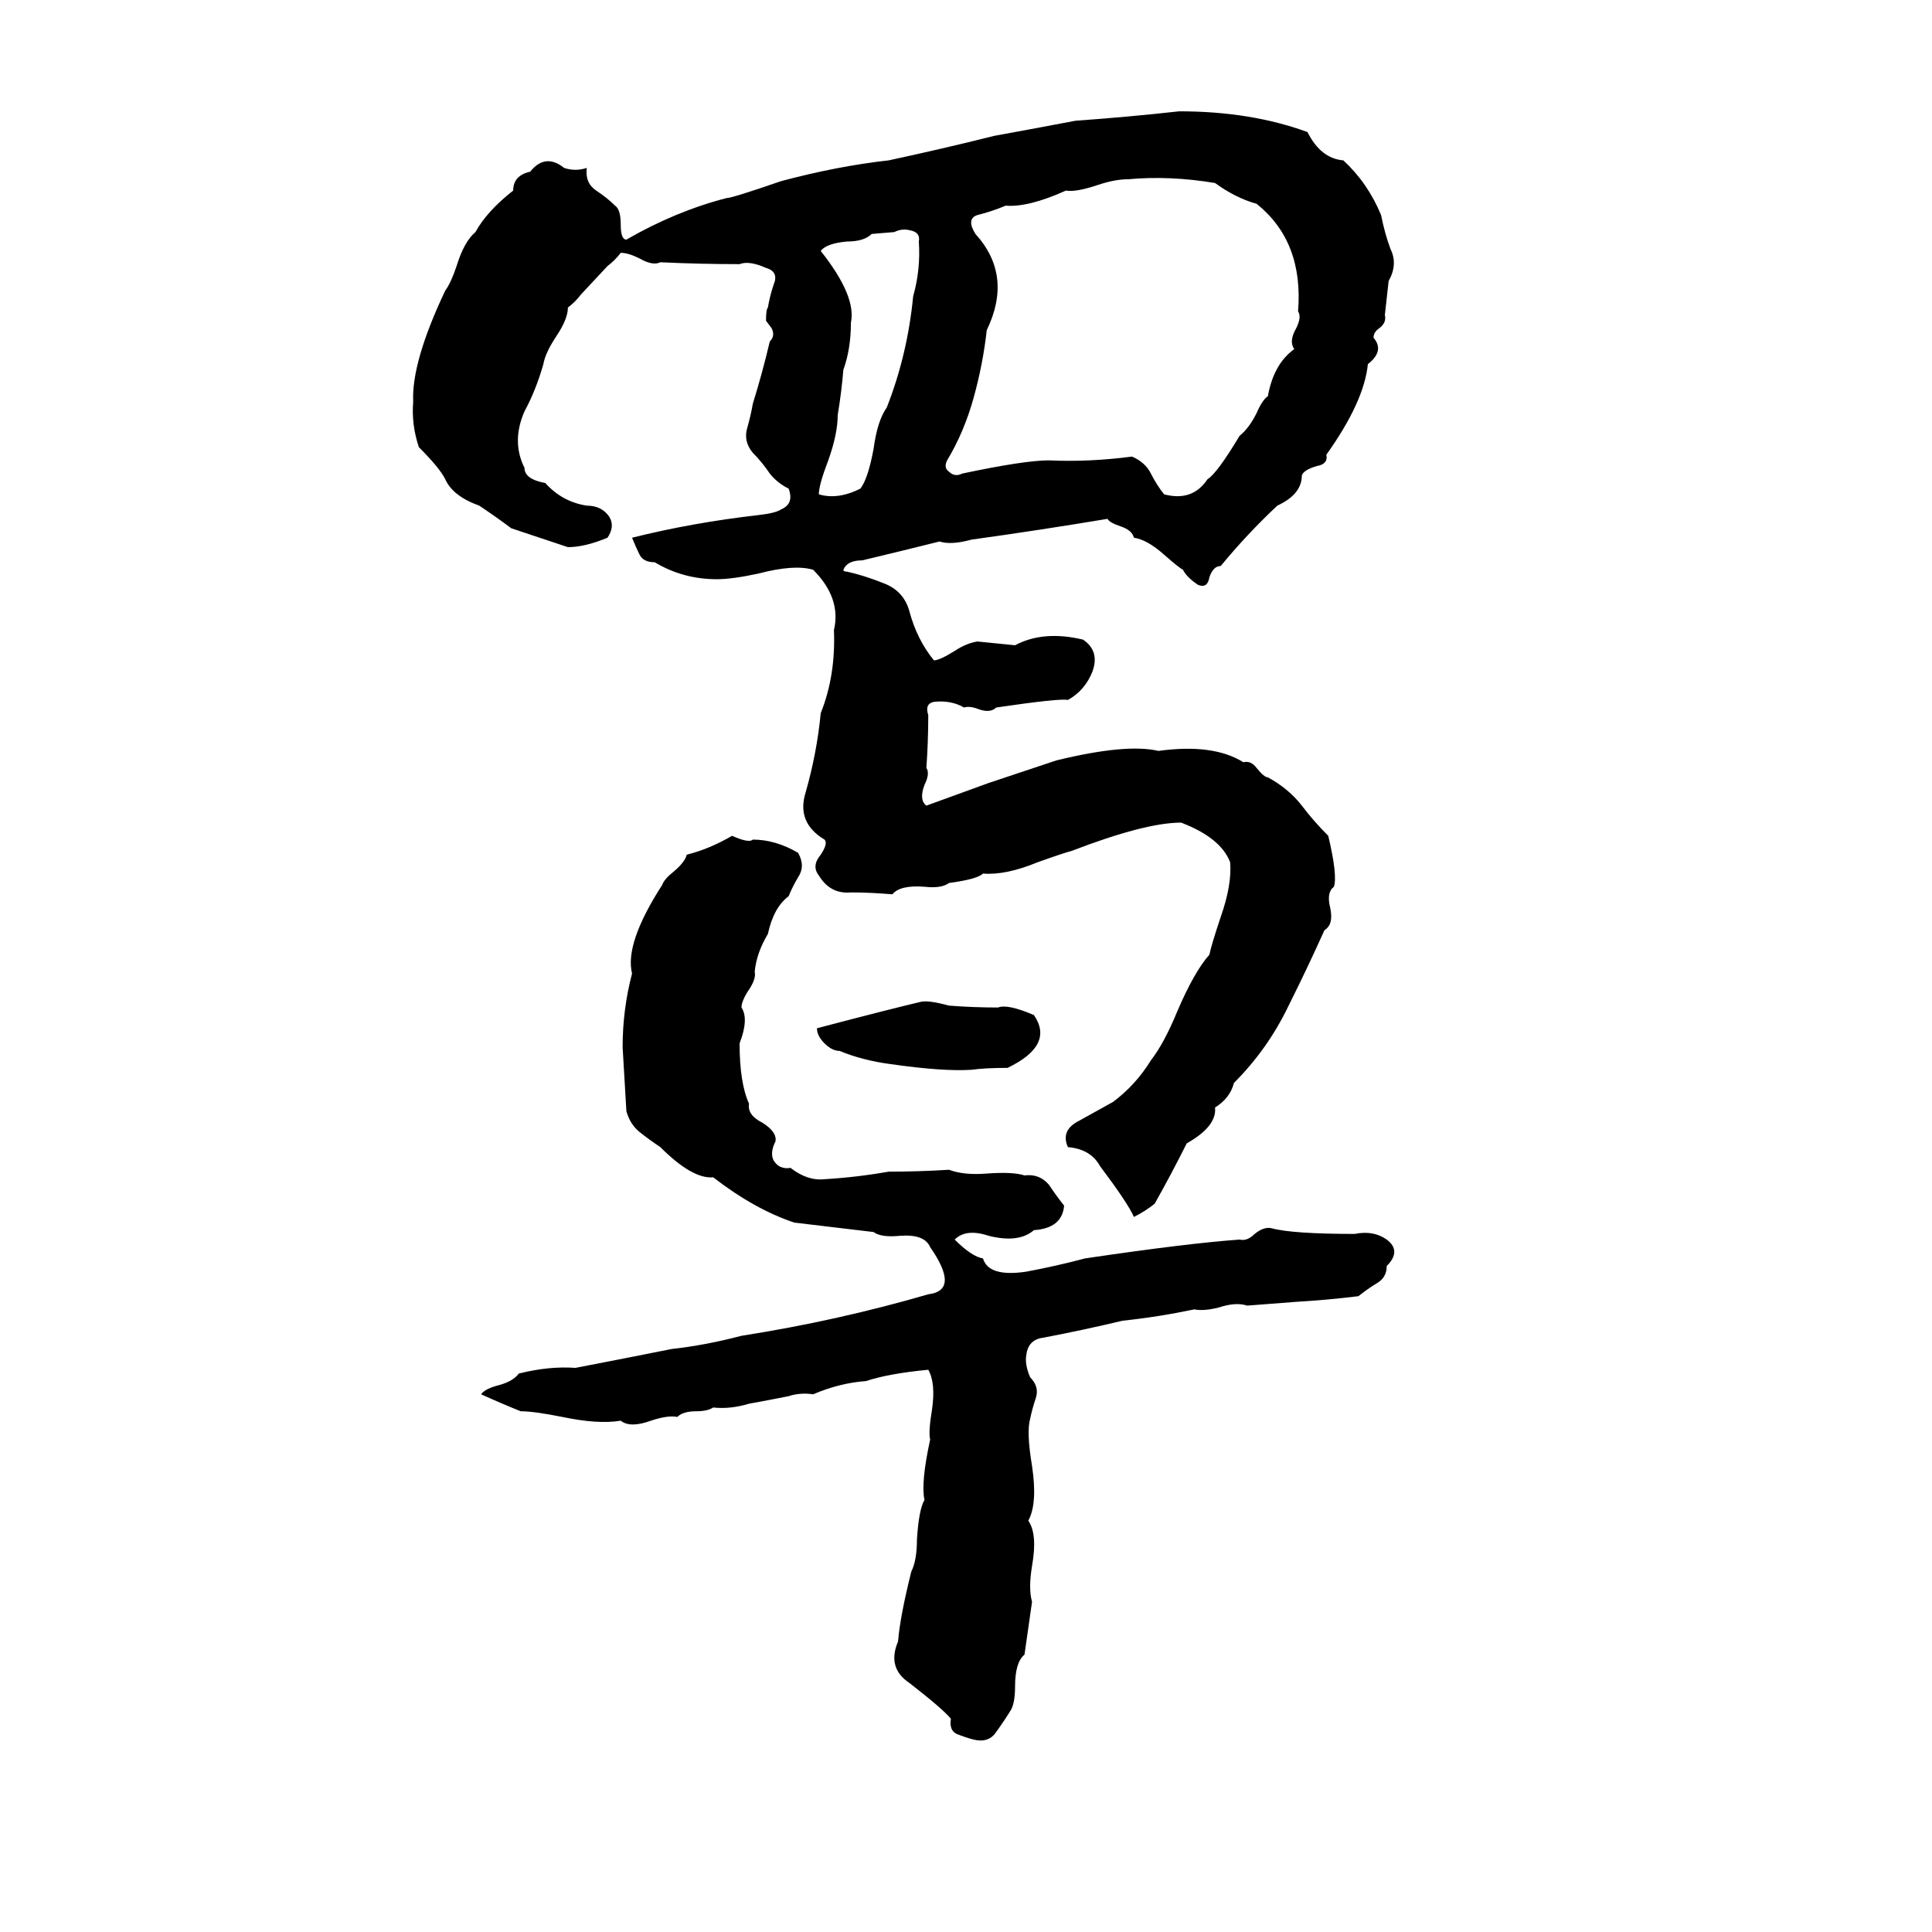 <svg xmlns="http://www.w3.org/2000/svg" viewBox="0 -800 1024 1024">
	<path fill="#000000" d="M625 -741Q663 -741 693 -730Q700 -716 712 -715Q725 -703 732 -686Q734 -676 737 -668Q741 -660 736 -651Q735 -642 734 -633Q735 -629 731 -626Q728 -624 728 -621Q734 -614 725 -607Q723 -587 703 -559Q704 -554 698 -553Q691 -551 690 -548Q690 -538 677 -532Q661 -517 647 -500Q643 -500 641 -494Q640 -488 635 -490Q629 -494 627 -498Q625 -499 617 -506Q608 -514 601 -515Q600 -519 594 -521Q588 -523 587 -525Q551 -519 515 -514Q504 -511 498 -513Q478 -508 457 -503Q449 -503 447 -498Q447 -497 449 -497Q458 -495 468 -491Q479 -487 482 -476Q486 -461 495 -450Q498 -450 506 -455Q512 -459 518 -460Q528 -459 538 -458Q553 -466 574 -461Q583 -455 579 -444Q575 -434 566 -429Q562 -430 528 -425Q525 -422 519 -424Q514 -426 511 -425Q504 -429 495 -428Q490 -427 492 -421Q492 -407 491 -393Q493 -390 490 -384Q487 -376 491 -373L524 -385Q542 -391 560 -397Q597 -406 614 -402Q643 -406 659 -396Q663 -397 666 -393Q670 -388 672 -388Q683 -382 690 -373Q696 -365 704 -357Q709 -336 707 -330Q703 -327 705 -319Q707 -310 702 -307Q693 -287 683 -267Q672 -244 654 -226Q652 -218 644 -213Q645 -203 629 -194Q621 -178 612 -162Q607 -158 601 -155Q598 -162 583 -182Q578 -191 566 -192Q562 -201 572 -206Q581 -211 590 -216Q602 -225 610 -238Q617 -247 624 -264Q633 -285 641 -294Q642 -299 647 -314Q653 -331 652 -343Q647 -356 626 -364Q607 -364 568 -349Q564 -348 550 -343Q533 -336 521 -337Q518 -334 503 -332Q499 -329 490 -330Q477 -331 473 -326Q461 -327 451 -327Q440 -326 434 -336Q430 -341 435 -347Q439 -353 437 -355Q422 -364 427 -380Q433 -401 435 -422Q443 -442 442 -466Q446 -483 431 -498Q421 -501 402 -496Q388 -493 380 -493Q362 -493 347 -502Q341 -502 339 -506Q337 -510 335 -515Q367 -523 402 -527Q411 -528 414 -530Q421 -533 418 -541Q412 -544 408 -549Q404 -555 399 -560Q394 -566 396 -573Q398 -580 399 -586Q404 -602 408 -619Q411 -622 409 -626L406 -630Q406 -636 407 -637Q408 -643 410 -649Q413 -656 406 -658Q397 -662 392 -660Q371 -660 350 -661Q346 -659 339 -663Q333 -666 329 -666Q326 -662 322 -659L308 -644Q305 -640 301 -637Q301 -631 295 -622Q289 -613 288 -607Q284 -593 278 -582Q271 -566 278 -552Q278 -546 289 -544Q298 -534 311 -532Q319 -532 323 -526Q326 -521 322 -515Q310 -510 301 -510L271 -520Q263 -526 254 -532Q240 -537 236 -546Q233 -552 222 -563Q218 -575 219 -587Q218 -608 236 -646Q239 -650 242 -659Q246 -672 252 -677Q258 -688 272 -699Q272 -707 281 -709Q289 -719 299 -711Q305 -709 311 -711Q310 -703 316 -699Q322 -695 326 -691Q329 -689 329 -681Q329 -673 332 -673Q358 -688 385 -695Q388 -695 414 -704Q444 -712 471 -715Q499 -721 527 -728Q549 -732 570 -736Q598 -738 625 -741ZM598 -705Q591 -705 582 -702Q570 -698 565 -699Q545 -690 533 -691Q526 -688 518 -686Q512 -684 517 -676Q537 -654 523 -625Q521 -607 516 -589Q511 -571 502 -556Q500 -552 503 -550Q506 -547 510 -549Q543 -556 556 -556Q577 -555 600 -558Q607 -555 610 -549Q613 -543 617 -538Q632 -534 640 -546Q645 -549 657 -569Q662 -573 666 -581Q669 -588 672 -590Q675 -607 686 -615Q683 -619 687 -626Q690 -632 688 -635Q691 -672 666 -692Q655 -695 644 -703Q620 -707 598 -705ZM474 -677L462 -676Q458 -672 449 -672Q438 -671 435 -667Q454 -643 451 -629Q451 -615 447 -604Q446 -592 444 -580Q444 -570 439 -556Q434 -543 434 -538Q444 -535 456 -541Q460 -546 463 -562Q465 -577 470 -584Q481 -612 484 -643Q488 -657 487 -672Q488 -677 482 -678Q478 -679 474 -677ZM388 -357Q397 -353 399 -355Q411 -355 423 -348Q427 -341 423 -335Q420 -330 418 -325Q410 -319 407 -305Q401 -295 400 -285Q401 -281 396 -274Q393 -269 393 -266Q397 -260 392 -247Q392 -226 397 -215Q396 -209 404 -205Q412 -200 411 -195Q408 -189 410 -185Q413 -180 419 -181Q428 -174 437 -175Q454 -176 471 -179Q487 -179 503 -180Q511 -177 523 -178Q537 -179 543 -177Q551 -178 556 -172Q560 -166 564 -161Q563 -149 548 -148Q540 -141 524 -145Q512 -149 506 -143Q515 -134 521 -133Q524 -123 544 -126Q560 -129 575 -133Q629 -141 657 -143Q661 -142 665 -146Q670 -150 674 -149Q685 -146 718 -146Q728 -148 735 -143Q743 -137 735 -129Q735 -123 730 -120Q725 -117 720 -113Q704 -111 687 -110Q674 -109 661 -108Q655 -110 646 -107Q638 -105 633 -106Q614 -102 595 -100Q574 -95 553 -91Q545 -90 544 -82Q543 -77 546 -70Q551 -65 549 -59Q547 -53 546 -48Q544 -41 547 -23Q550 -3 545 6Q550 13 547 30Q545 42 547 49Q545 63 543 77Q538 81 538 94Q538 102 536 106Q533 111 528 118Q524 124 516 122Q512 121 507 119Q503 117 504 111Q500 106 482 92Q470 84 476 70Q477 57 483 33Q486 27 486 16Q487 0 490 -5Q488 -14 493 -37Q492 -41 494 -53Q496 -67 492 -74Q471 -72 459 -68Q445 -67 431 -61Q424 -62 418 -60Q408 -58 397 -56Q387 -53 378 -54Q375 -52 369 -52Q362 -52 359 -49Q354 -50 345 -47Q334 -43 329 -47Q317 -45 298 -49Q283 -52 276 -52Q266 -56 255 -61Q257 -64 265 -66Q272 -68 275 -72Q291 -76 305 -75Q331 -80 356 -85Q374 -87 393 -92Q444 -100 492 -114Q509 -116 493 -139Q490 -146 477 -145Q467 -144 463 -147L421 -152Q400 -159 378 -176Q367 -175 350 -192Q344 -196 339 -200Q334 -204 332 -211Q331 -228 330 -245Q330 -265 335 -284Q331 -300 351 -331Q352 -334 357 -338Q363 -343 364 -347Q376 -350 388 -357ZM488 -269Q492 -270 503 -267Q516 -266 529 -266Q534 -268 548 -262Q559 -246 534 -234Q522 -234 515 -233Q500 -232 472 -236Q457 -238 445 -243Q441 -243 437 -247Q433 -251 433 -255Q471 -265 488 -269Z"/>
</svg>